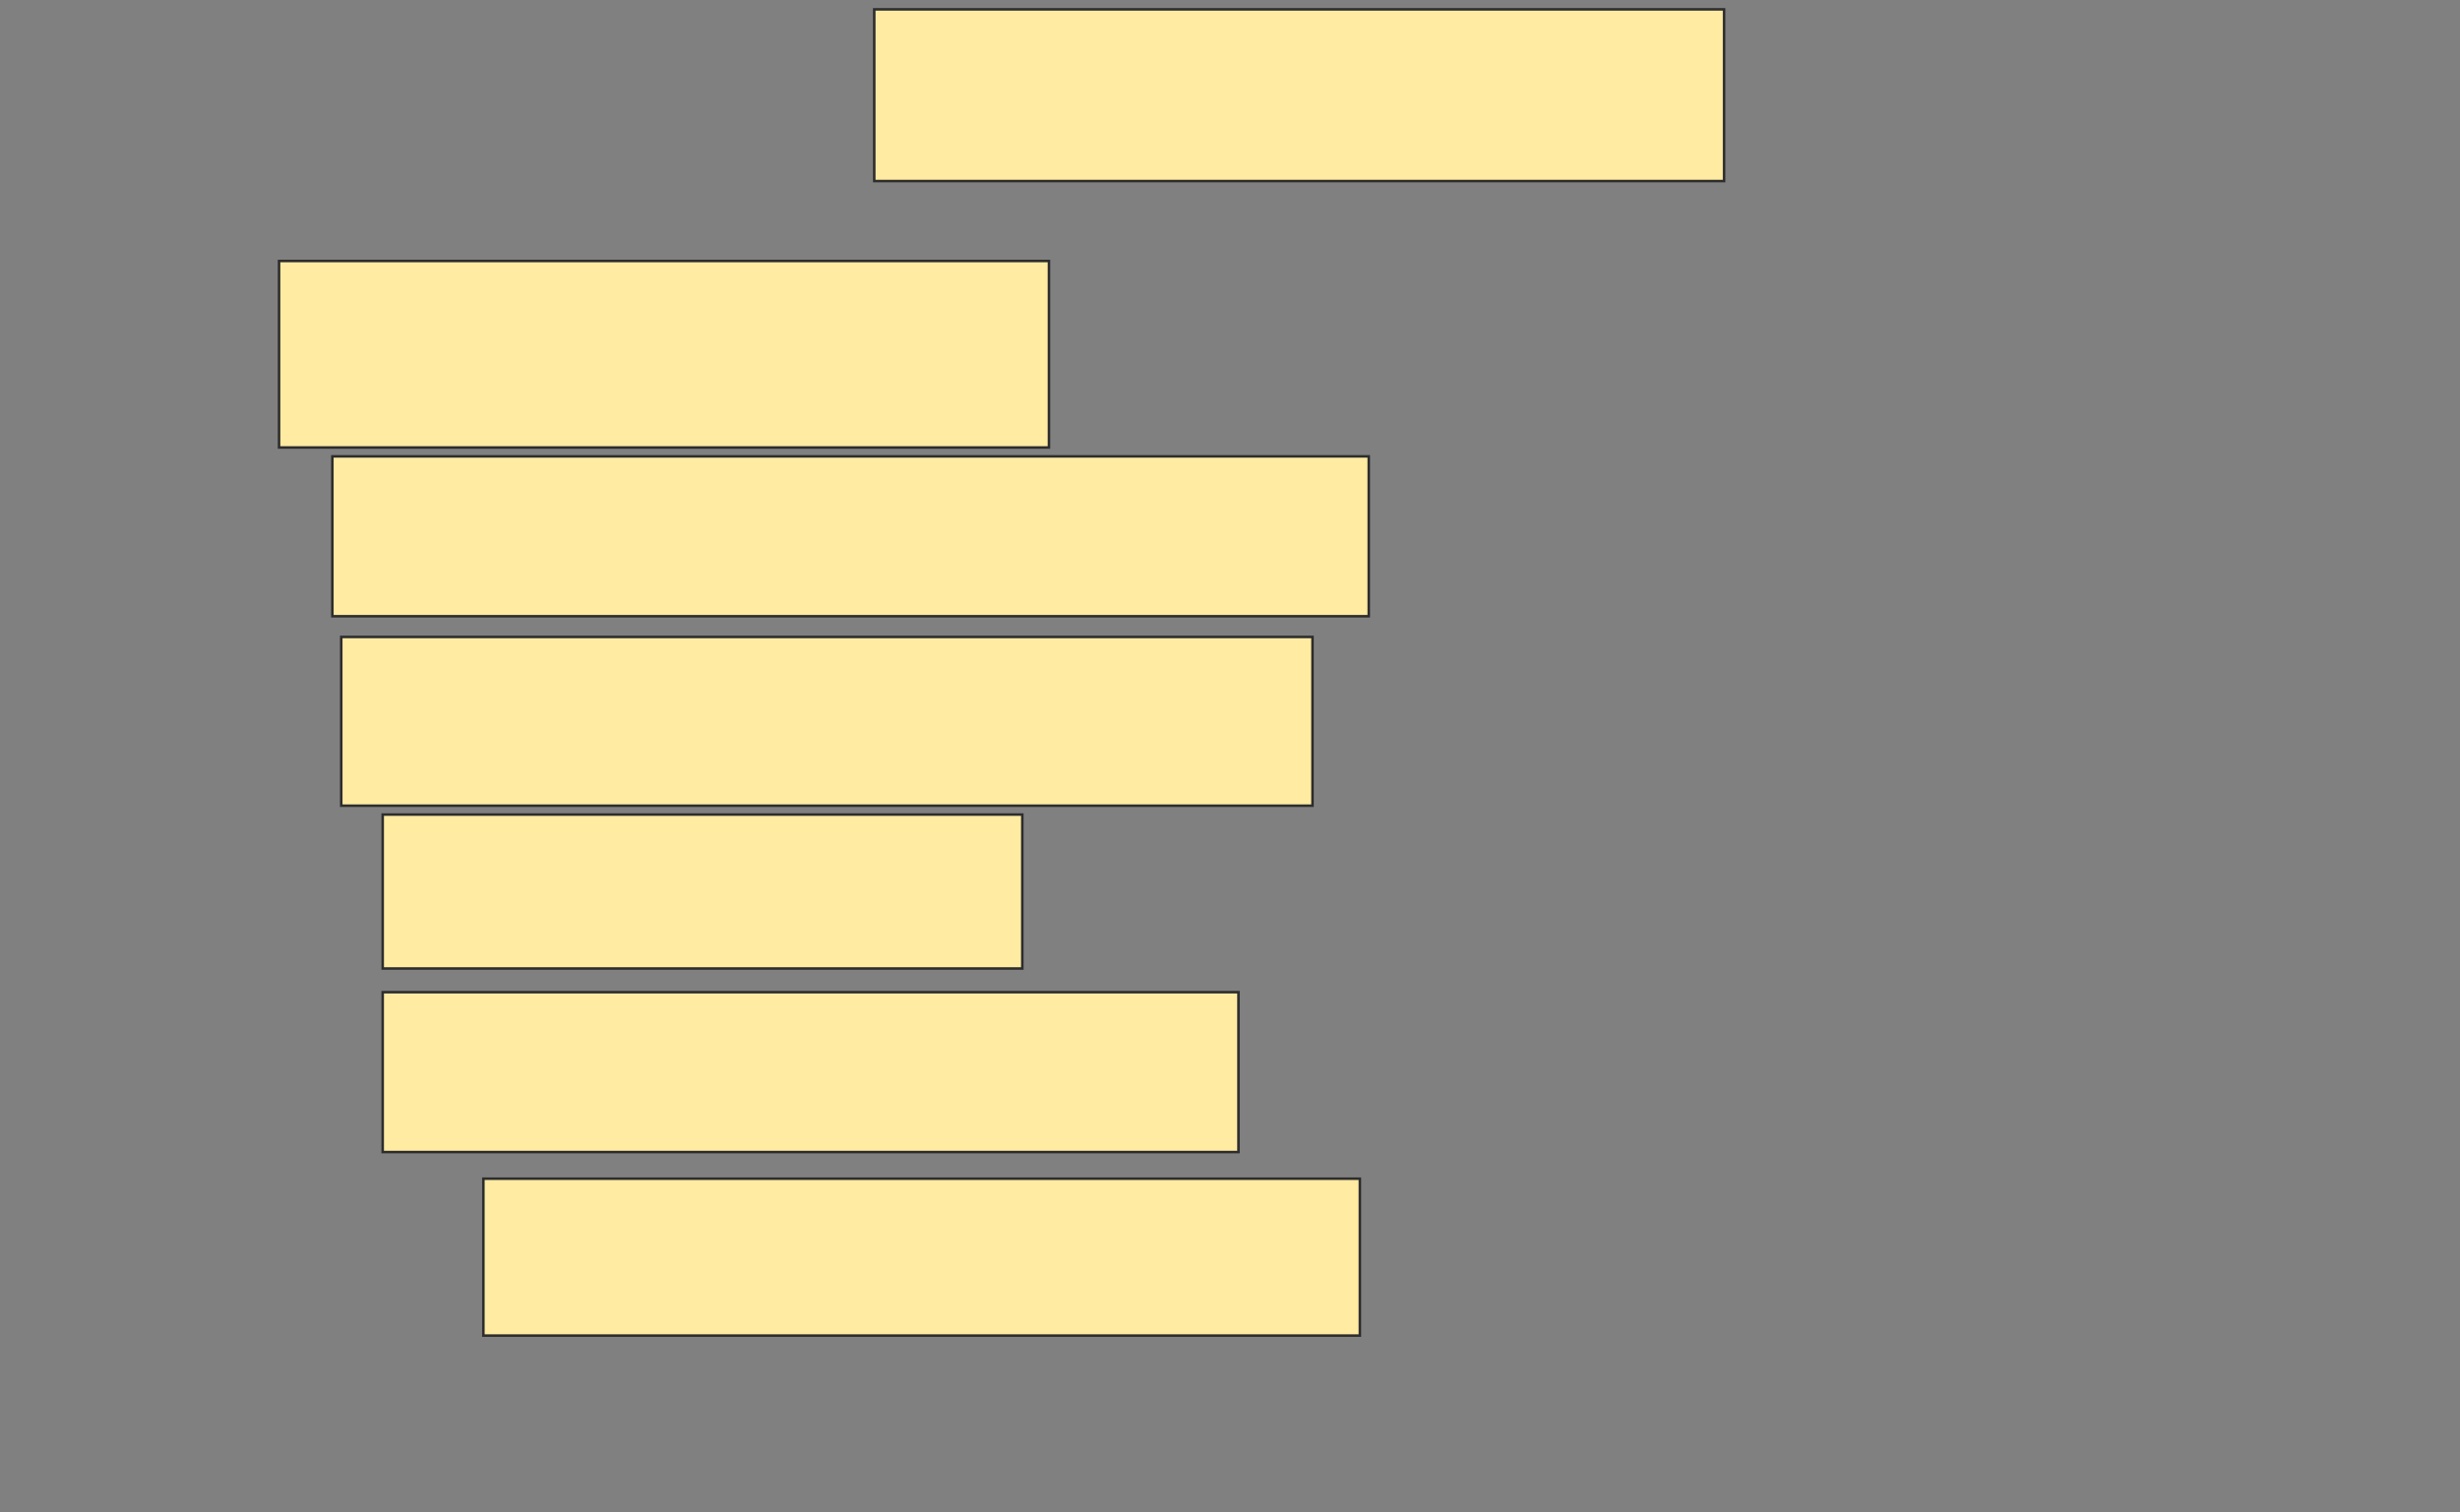<svg height="594" width="966" xmlns="http://www.w3.org/2000/svg"><rect width="100%" height="100%" fill="#808080" stroke="none"/><g fill="#ffeba2" stroke="#2d2d2d"><path d="m343.302 3.674h333.721v67.442h-333.721z"/><path d="m109.581 102.512h302.326v73.256h-302.326z"/><path d="m130.512 179.256h406.977v62.791h-406.977z"/><path d="m134 250.186h381.395v66.279h-381.395z"/><path d="m150.279 319.953h251.163v60.465h-251.163z"/><path d="m150.279 389.721h336.047v62.791h-336.047z"/><path d="m189.814 462.977h344.186v61.628h-344.186z"/></g></svg>